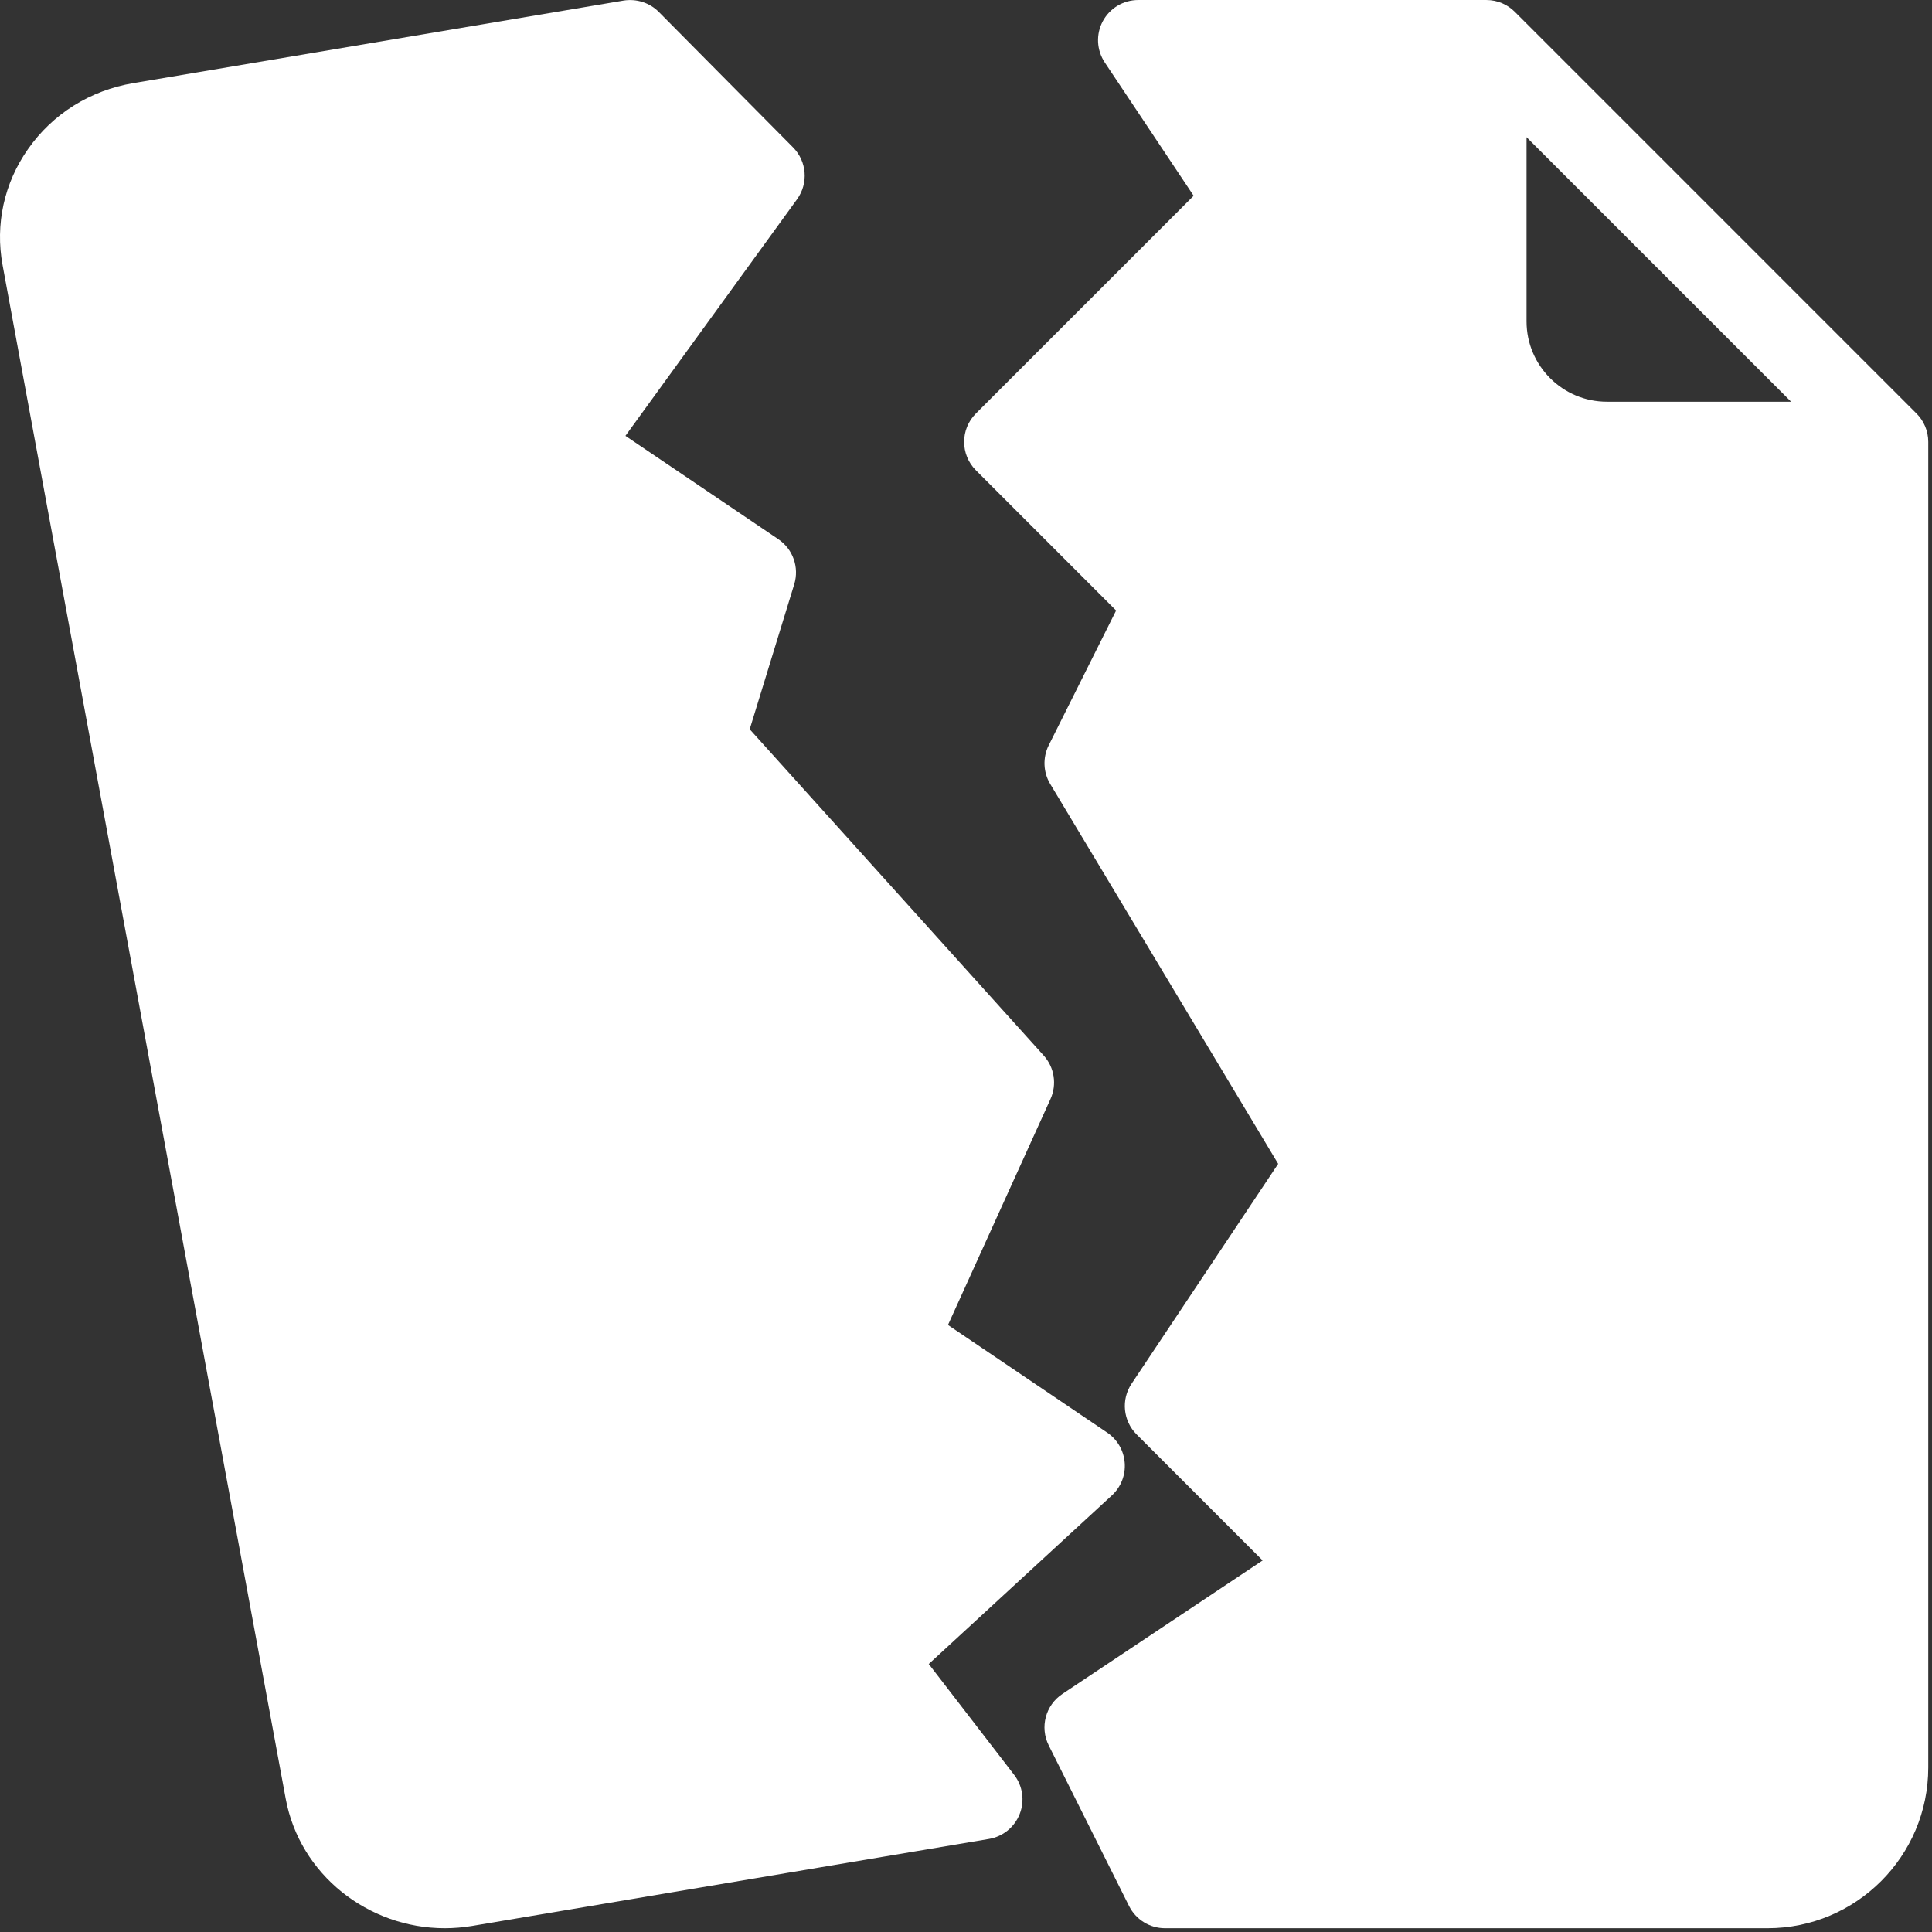 <svg width="513" height="513" viewBox="0 0 513 513" fill="none" xmlns="http://www.w3.org/2000/svg">
<rect x="0" y="0" width="513" height="513" fill="#333333" stroke="none"/>
<g id="torn-paper" clip-path="url(#clip0)">
<g id="Group">
<g id="Group_2">
<g id="Group_3">
<path id="left-torn" d="M246.611 441.837L295.236 397.066C297.632 394.858 298.892 391.681 298.642 388.42C298.402 385.17 296.684 382.212 293.975 380.389L251.715 351.816L278.934 291.826C280.684 287.961 279.976 283.43 277.142 280.284L199.069 193.638L210.892 155.138C212.267 150.648 210.548 145.794 206.663 143.169L166.069 115.731L211.642 52.908C214.705 48.679 214.257 42.856 210.579 39.137L174.923 3.159C172.485 0.711 169.027 -0.393 165.579 0.149L35.423 22.066C23.933 24.004 13.985 30.222 7.423 39.608C1.079 48.66 -1.306 59.587 0.683 70.389L75.86 477.597C79.579 497.753 97.745 512.003 118.11 512.003C120.516 512.003 122.964 511.795 125.412 511.388L262.6 488.295C266.298 487.67 269.392 485.16 270.756 481.67C272.131 478.18 271.569 474.232 269.277 471.264L246.611 441.837Z" fill="white"/>
<path id="right-torn" d="M508.868 109.782L402.228 3.141C400.297 1.203 397.628 0.003 394.673 0.003H302.225C298.287 0.003 294.673 2.17 292.819 5.638C290.965 9.107 291.173 13.315 293.35 16.586L316.944 51.982L259.131 109.795C254.964 113.962 254.964 120.712 259.131 124.878L296.36 162.107L278.464 197.899C276.839 201.159 276.985 205.034 278.86 208.159L339.391 309.034L300.464 367.419C297.641 371.648 298.204 377.284 301.797 380.877L335.266 414.346L282.089 449.794C277.61 452.773 276.058 458.627 278.464 463.44L299.797 506.107C301.61 509.722 305.297 512.003 309.339 512.003H469.339C492.87 512.003 512.006 492.868 512.006 469.336V117.336C512.007 114.382 510.806 111.713 508.868 109.782ZM426.673 106.67C414.913 106.67 405.34 97.097 405.34 85.337V36.42L475.59 106.67H426.673Z" fill="white"/>
</g>
</g>
</g>
</g>
<defs>
<clipPath id="clip0">
<rect width="512.007" height="512.007" fill="white"/>
</clipPath>
</defs>
</svg>
